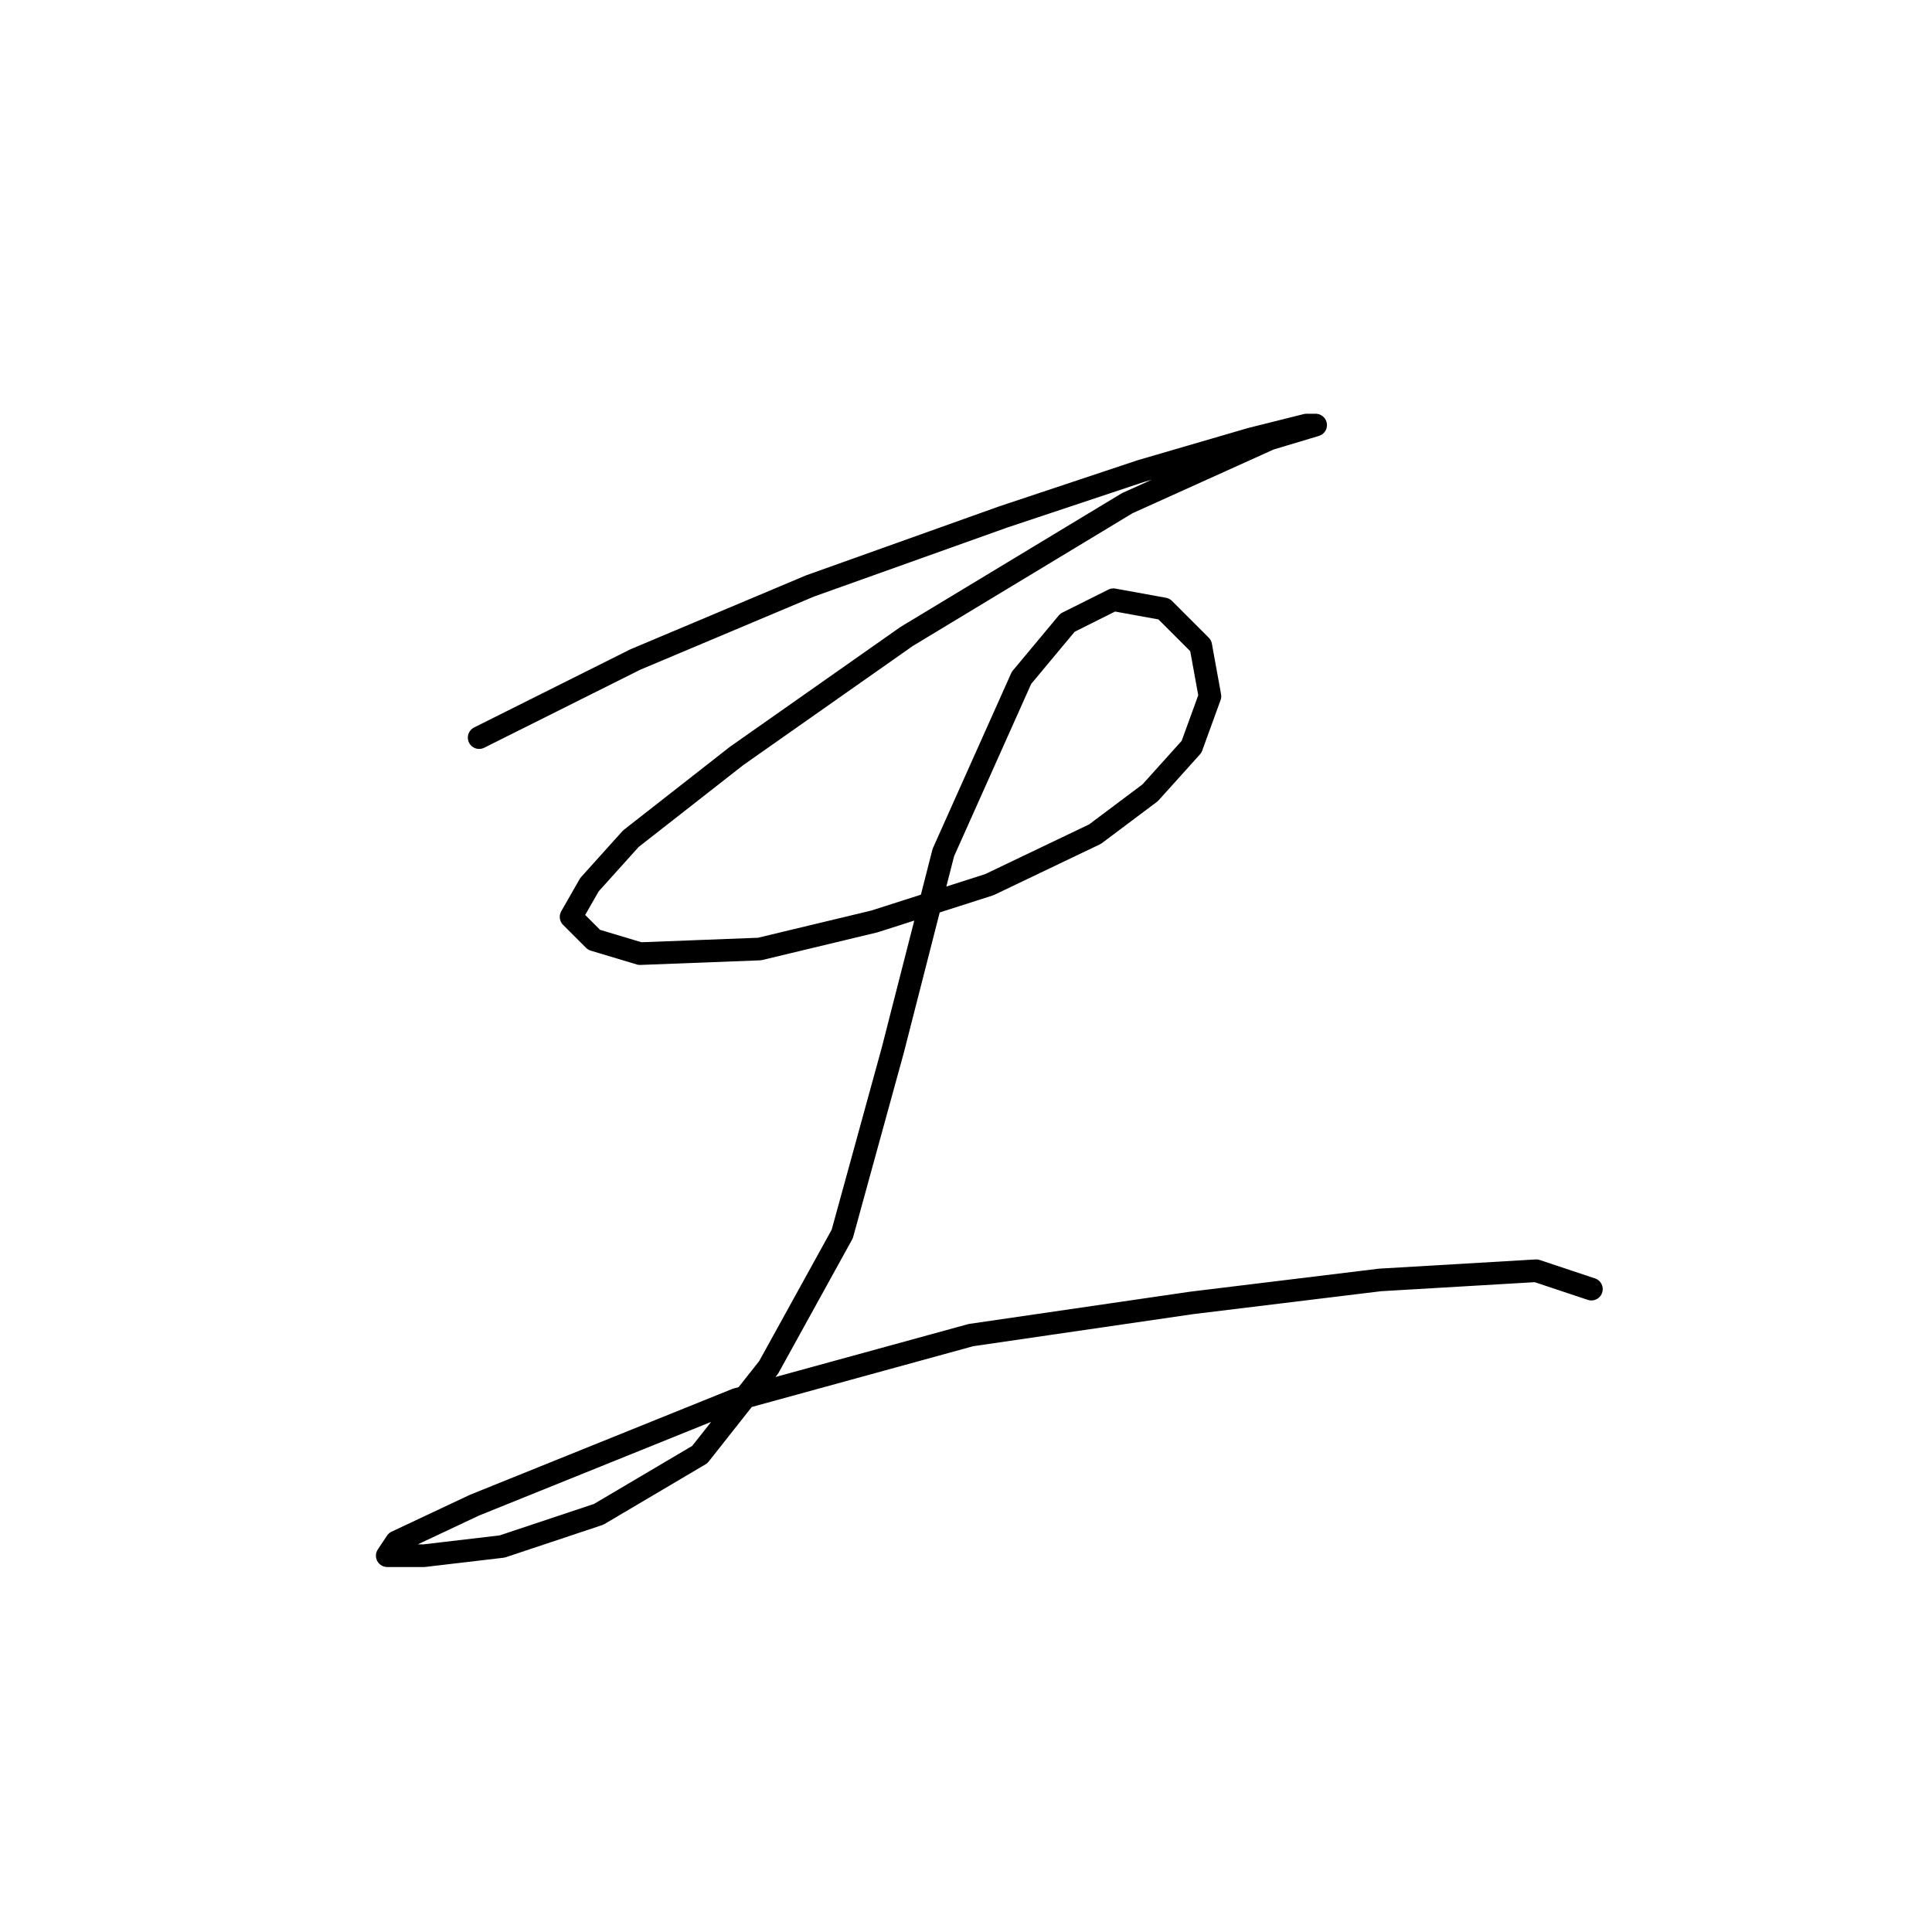 <?xml version="1.0" standalone="no"?>
    <svg width="256" height="256" xmlns="http://www.w3.org/2000/svg" version="1.1">
    <polyline stroke="black" stroke-width="3" stroke-linecap="round" fill="transparent" stroke-linejoin="round" points="63.491 97.737 84.197 87.384 107.339 77.64 132.917 68.505 151.187 62.415 165.803 58.152 173.111 56.325 174.329 56.325 168.239 58.152 149.36 66.678 120.128 84.339 97.595 100.173 83.588 111.135 78.107 117.225 75.671 121.488 78.716 124.533 84.806 126.36 100.64 125.751 115.865 122.097 131.09 117.225 145.097 110.526 152.405 105.045 157.886 98.955 160.322 92.256 159.104 85.557 154.232 80.685 147.533 79.467 141.443 82.512 135.353 89.82 125 112.962 118.301 139.149 111.602 163.509 101.858 181.17 92.723 192.74 79.325 200.657 66.536 204.92 56.183 206.138 51.311 206.138 52.529 204.311 62.882 199.439 97.595 185.432 128.654 176.907 157.886 172.644 182.855 169.599 203.561 168.381 210.868 170.817 210.868 170.817 " />
        </svg>